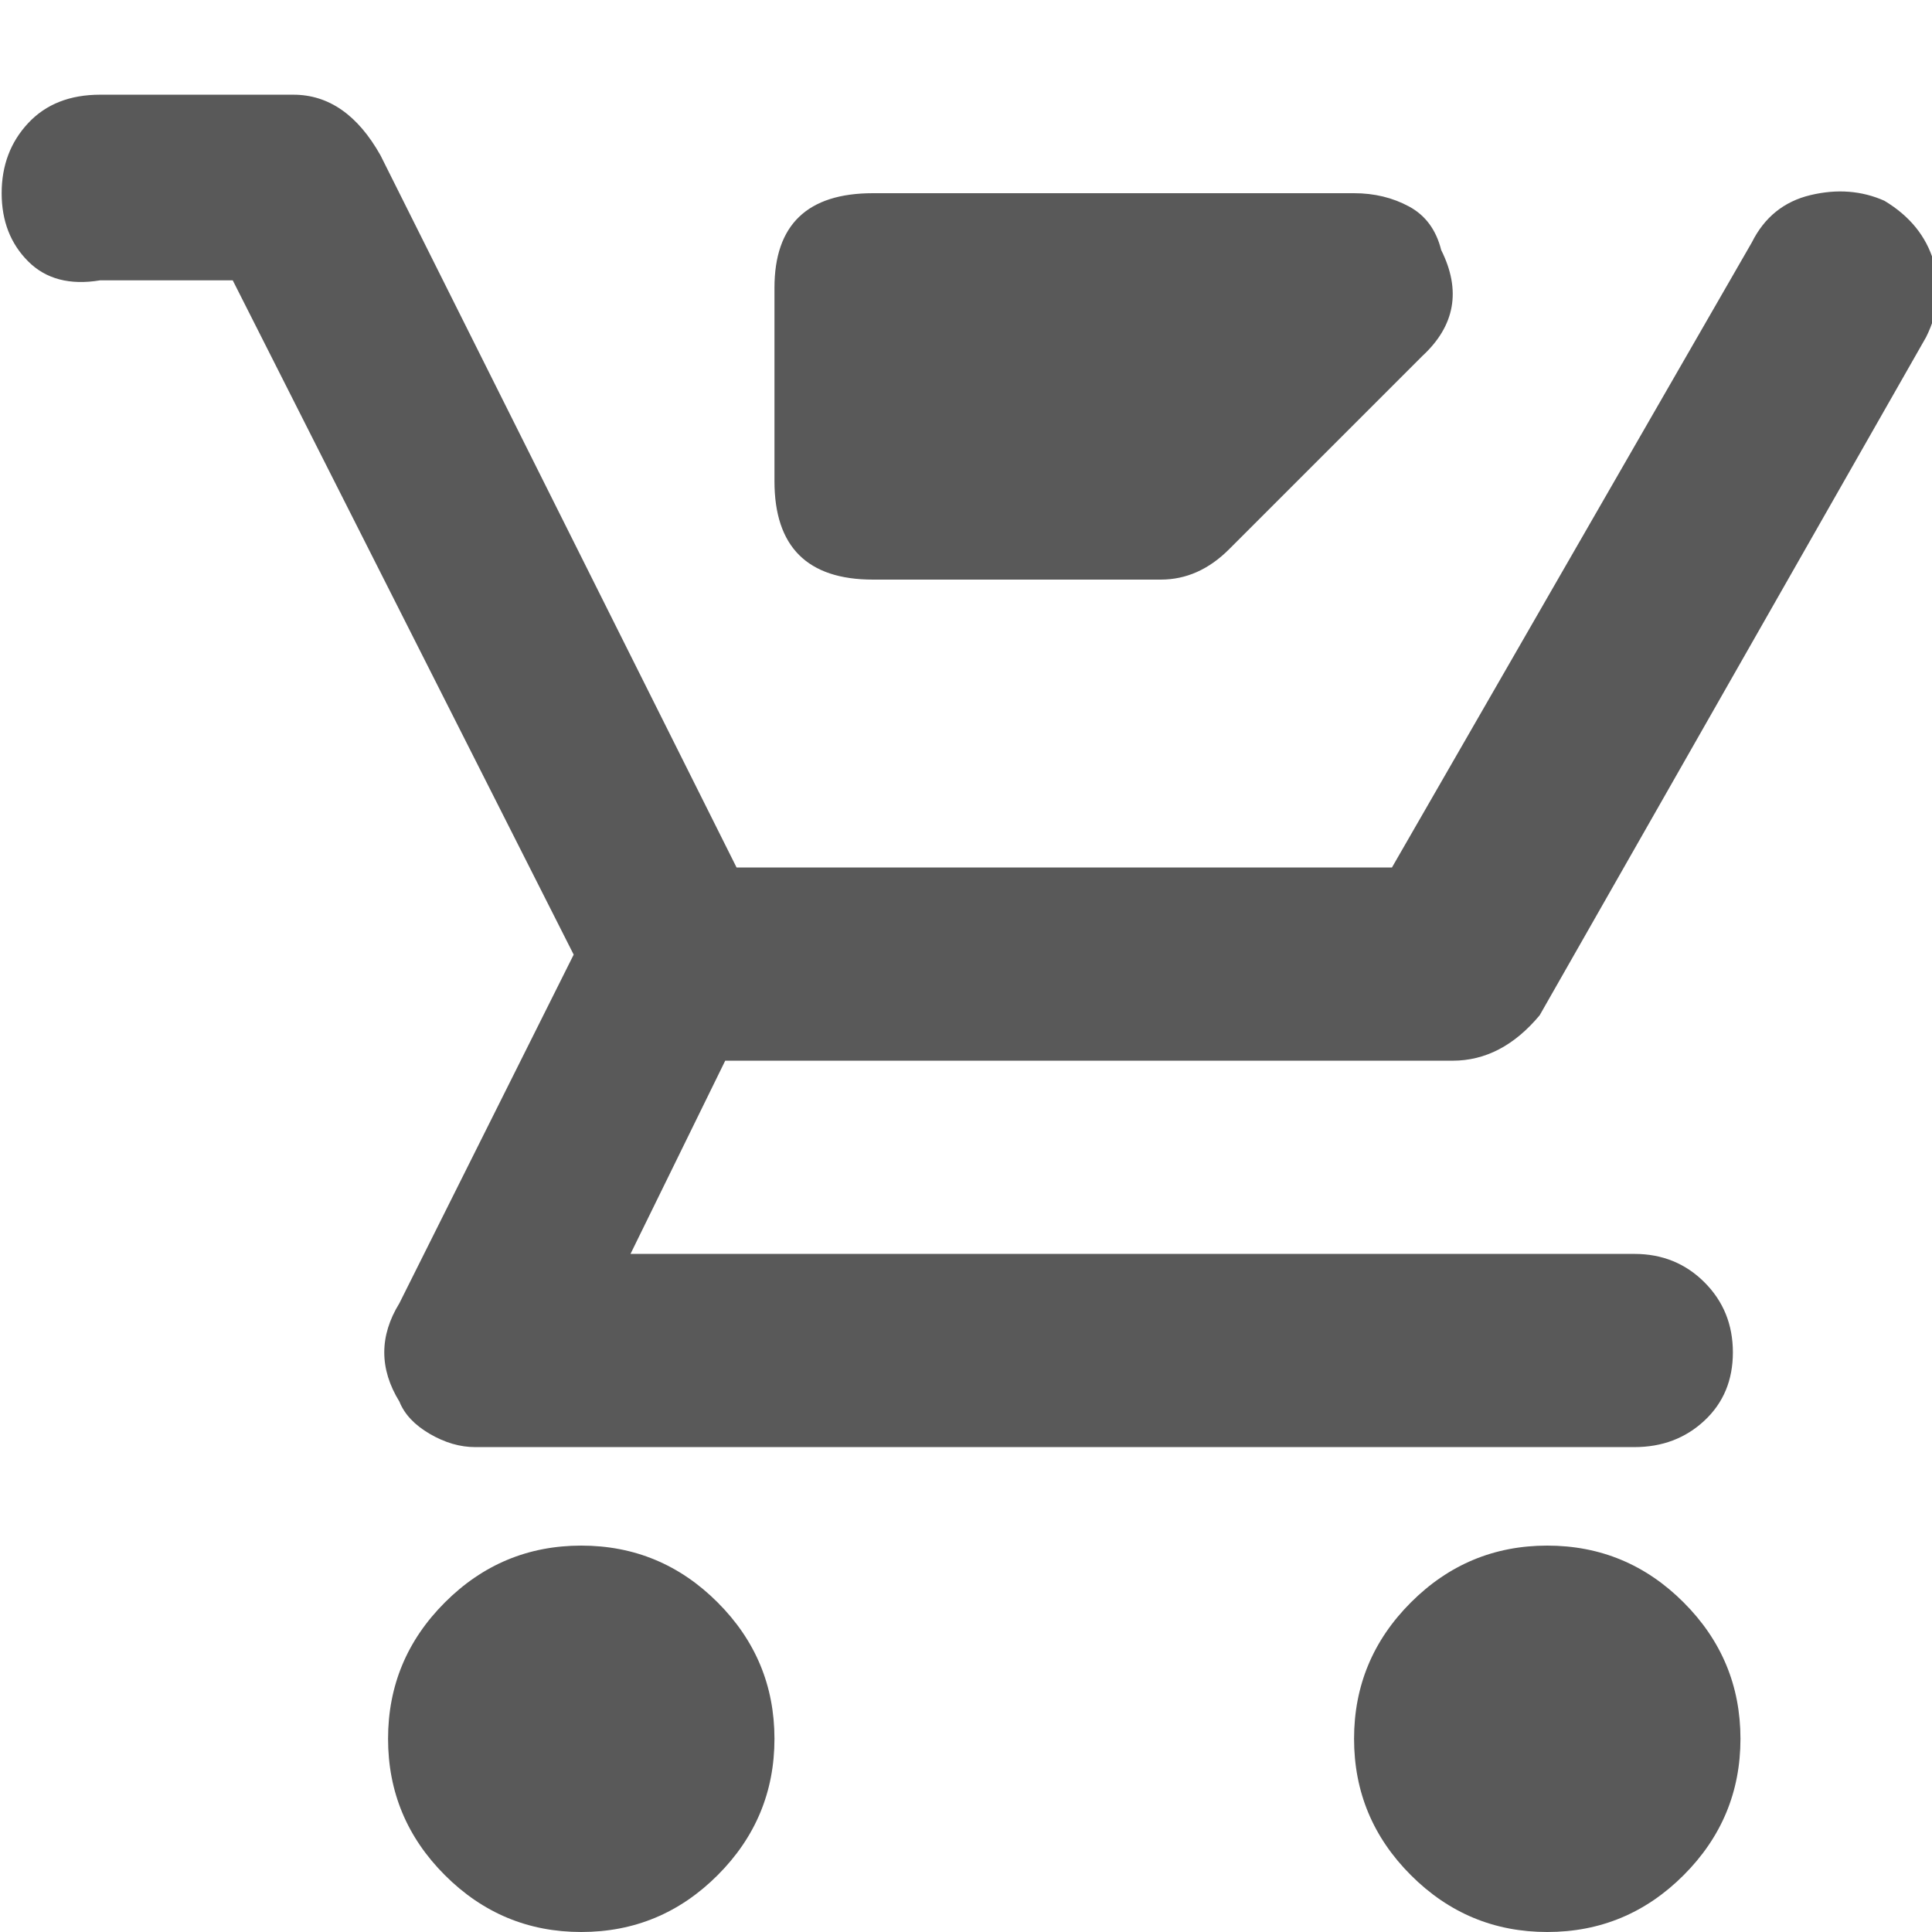 <svg xmlns="http://www.w3.org/2000/svg" version="1.1" xmlns:xlink="http://www.w3.org/1999/xlink" viewBox="0 0 510 510" preserveAspectRatio="xMidYMid">
                    <defs><style>.cls-1{fill:#595959;}</style></defs>
                    <title>cart-5</title>
                    <g id="Layer_2" data-name="Layer 2"><g id="cart-5">
                    <path class="cls-1" d="M497.438 53q10 6 13 16t-2 20l-102 179q-10 12-23 12h-192l-25 51h265q11 0 18.5 7.5t7.5 18.5-7.5 18-18.5 7h-306q-6 0-12-3.5t-8-8.5q-8-13 0-26l46-92-90-178h-35q-12 2-19-5t-7-18 7-18.5 19-7.5h51q14 0 23 16l94 188h173l95-165q5-10 15.5-12.5t19.5 1.5zm-89 355q21 0 36 15t15 36-15 36-36 15-36-15-15-36 15-36 36-15zm-255 0q21 0 36 15t15 36-15 36-36 15-36-15-15-36 15-36 36-15zm77-255q-26 0-26-26V76q0-25 26-25h127q8 0 14.5 3.5t8.5 11.5q8 16-5 28l-51 51q-8 8-18 8h-76z"></path>
                    </g></g>
                    </svg>